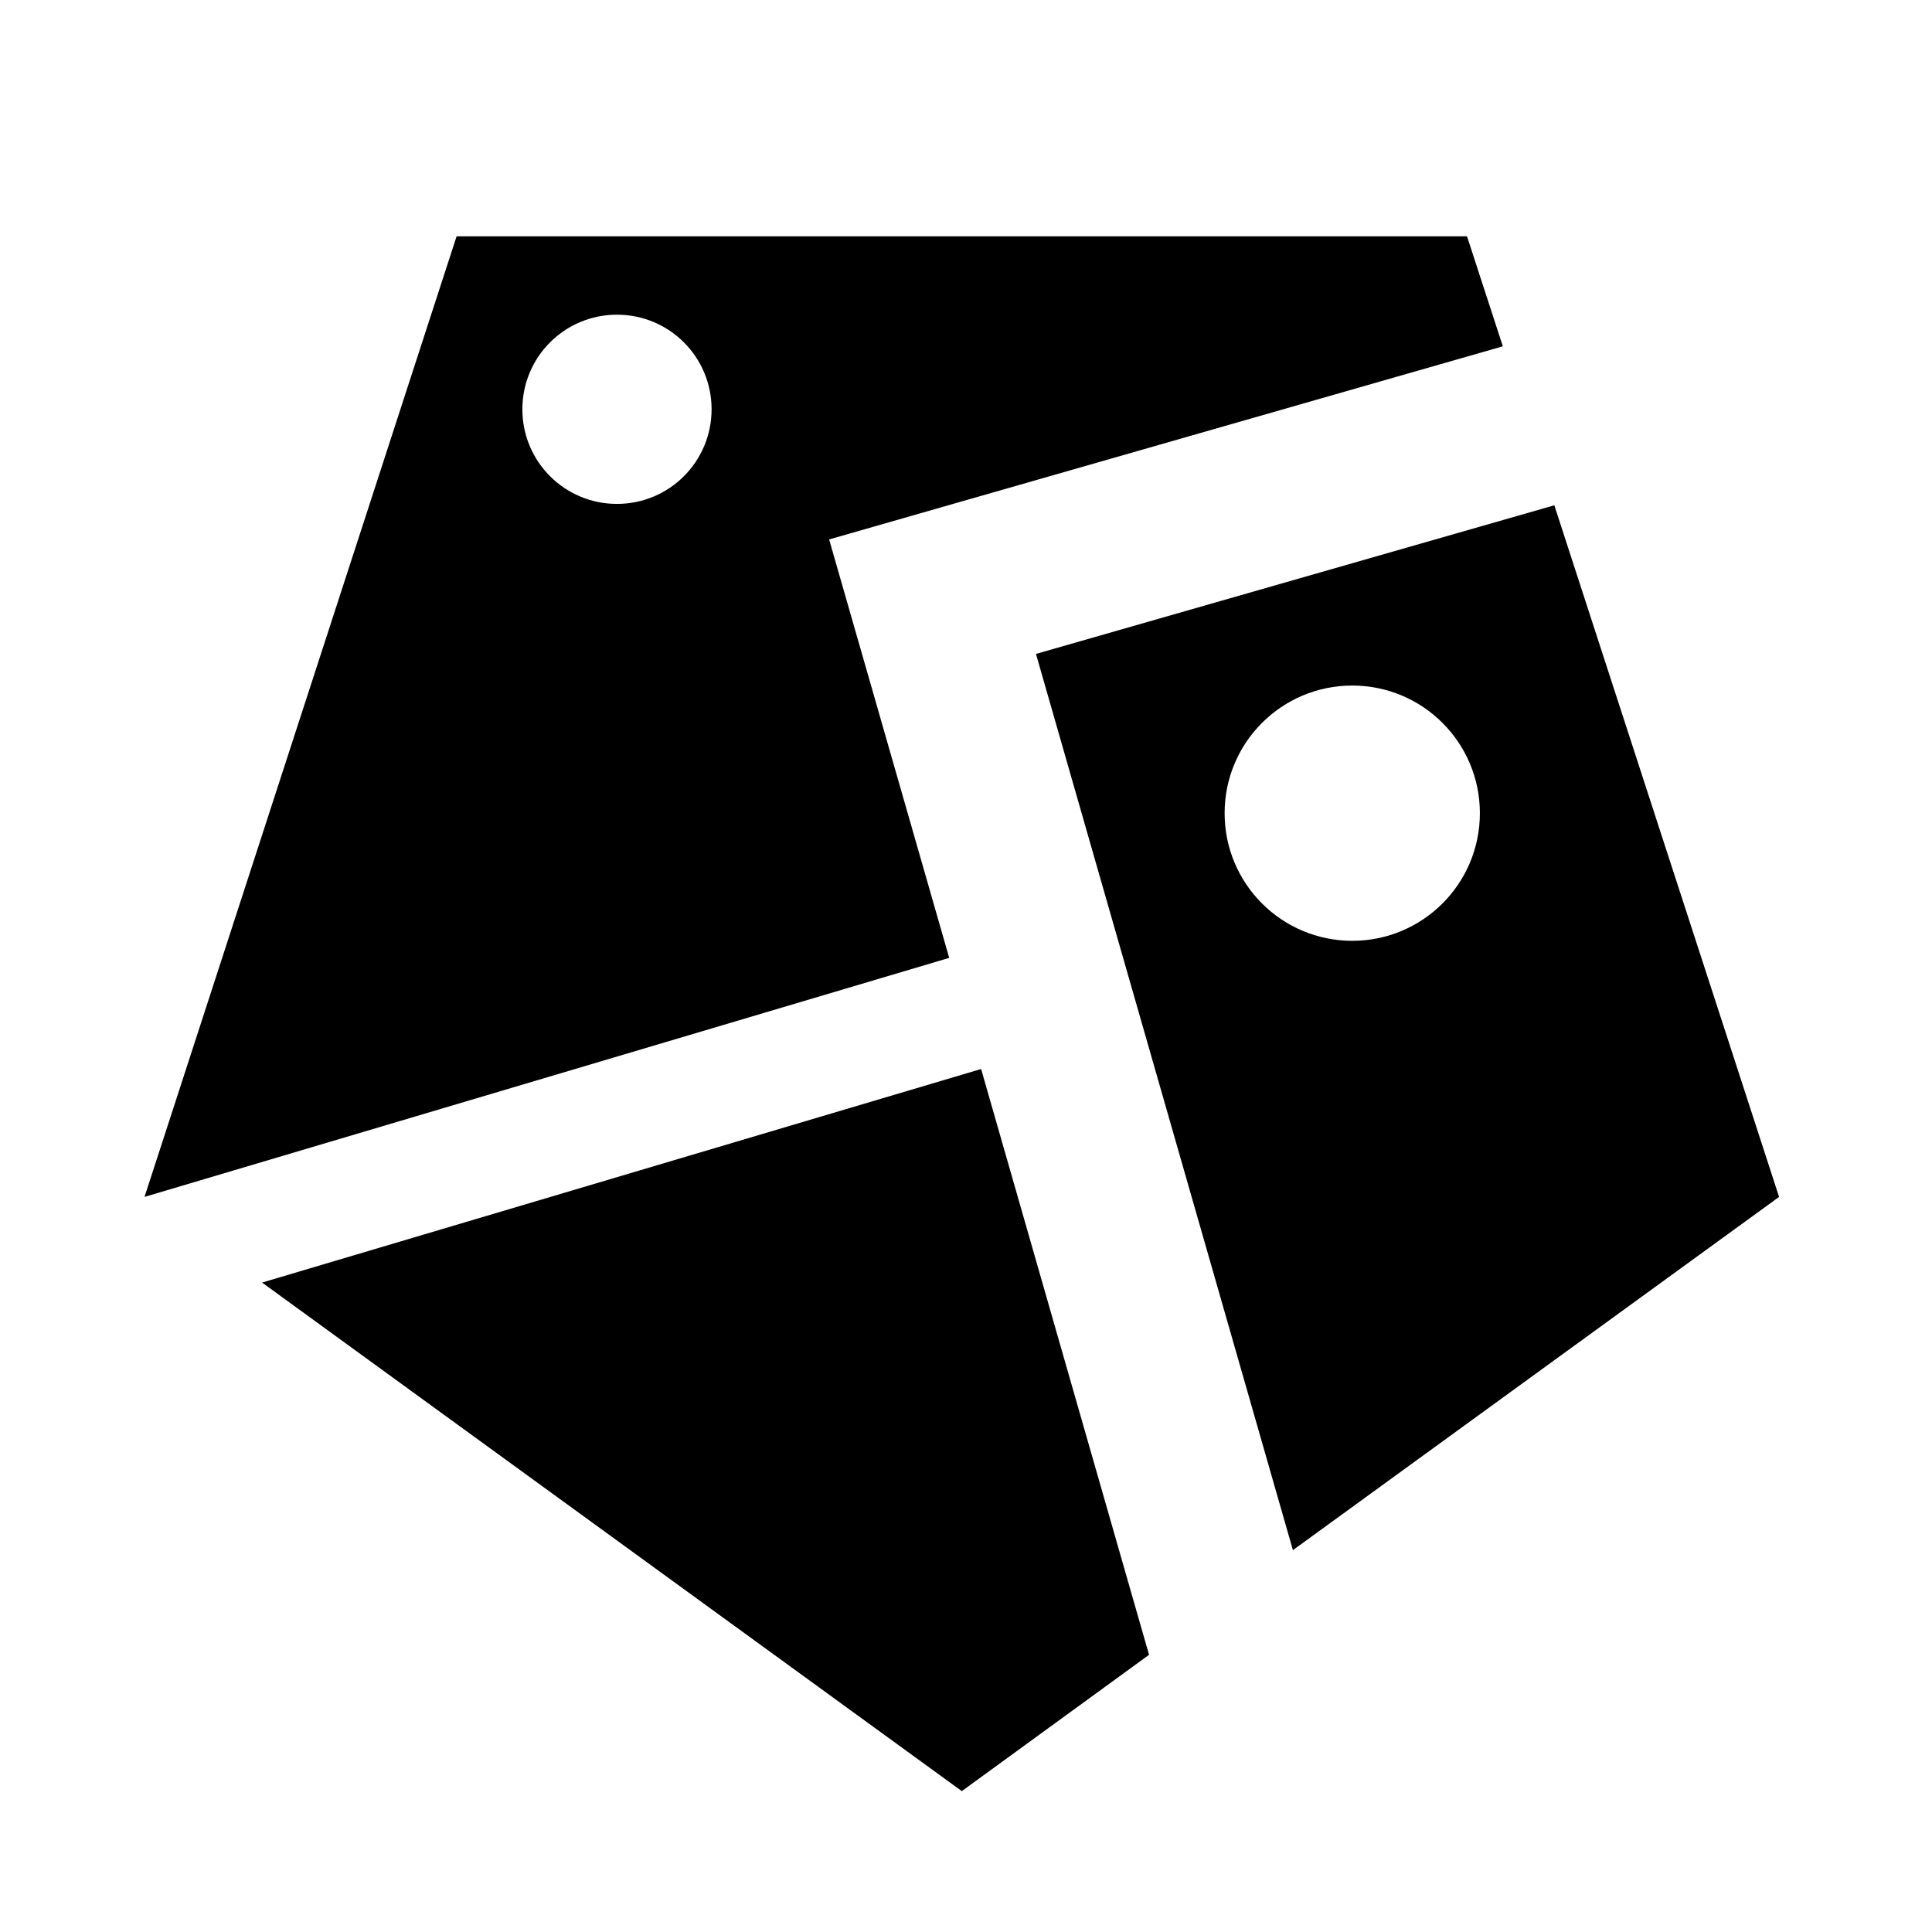 <!-- Generated by IcoMoon.io -->
<svg version="1.1" xmlns="http://www.w3.org/2000/svg" width="1200" height="1200" viewBox="0 0 1200 1200">
<title>type-steel</title>
<path d="M643.461 406.161l159.591 556.655 301.969-219.394-139.6-429.573-321.963 92.311zM839.906 584.354c-43.811 0-79.273-35.464-79.273-79.273s35.464-79.273 79.273-79.273c43.811 0 79.273 35.464 79.273 79.273s-35.464 79.273-79.273 79.273z"></path>
<path d="M589.569 594.957l-74.579-259.901 418.448-119.954-22.252-68.323h-627.585l-193.839 596.638 499.807-148.464zM383.214 195.461c32.509 0 58.76 26.251 58.76 58.76s-26.251 58.76-58.76 58.76c-32.509 0-58.76-26.251-58.76-58.76s26.251-58.76 58.76-58.76zM609.388 663.976l-446.611 132.643 434.616 315.878 116.302-84.664-104.306-363.86z"></path>
</svg>
